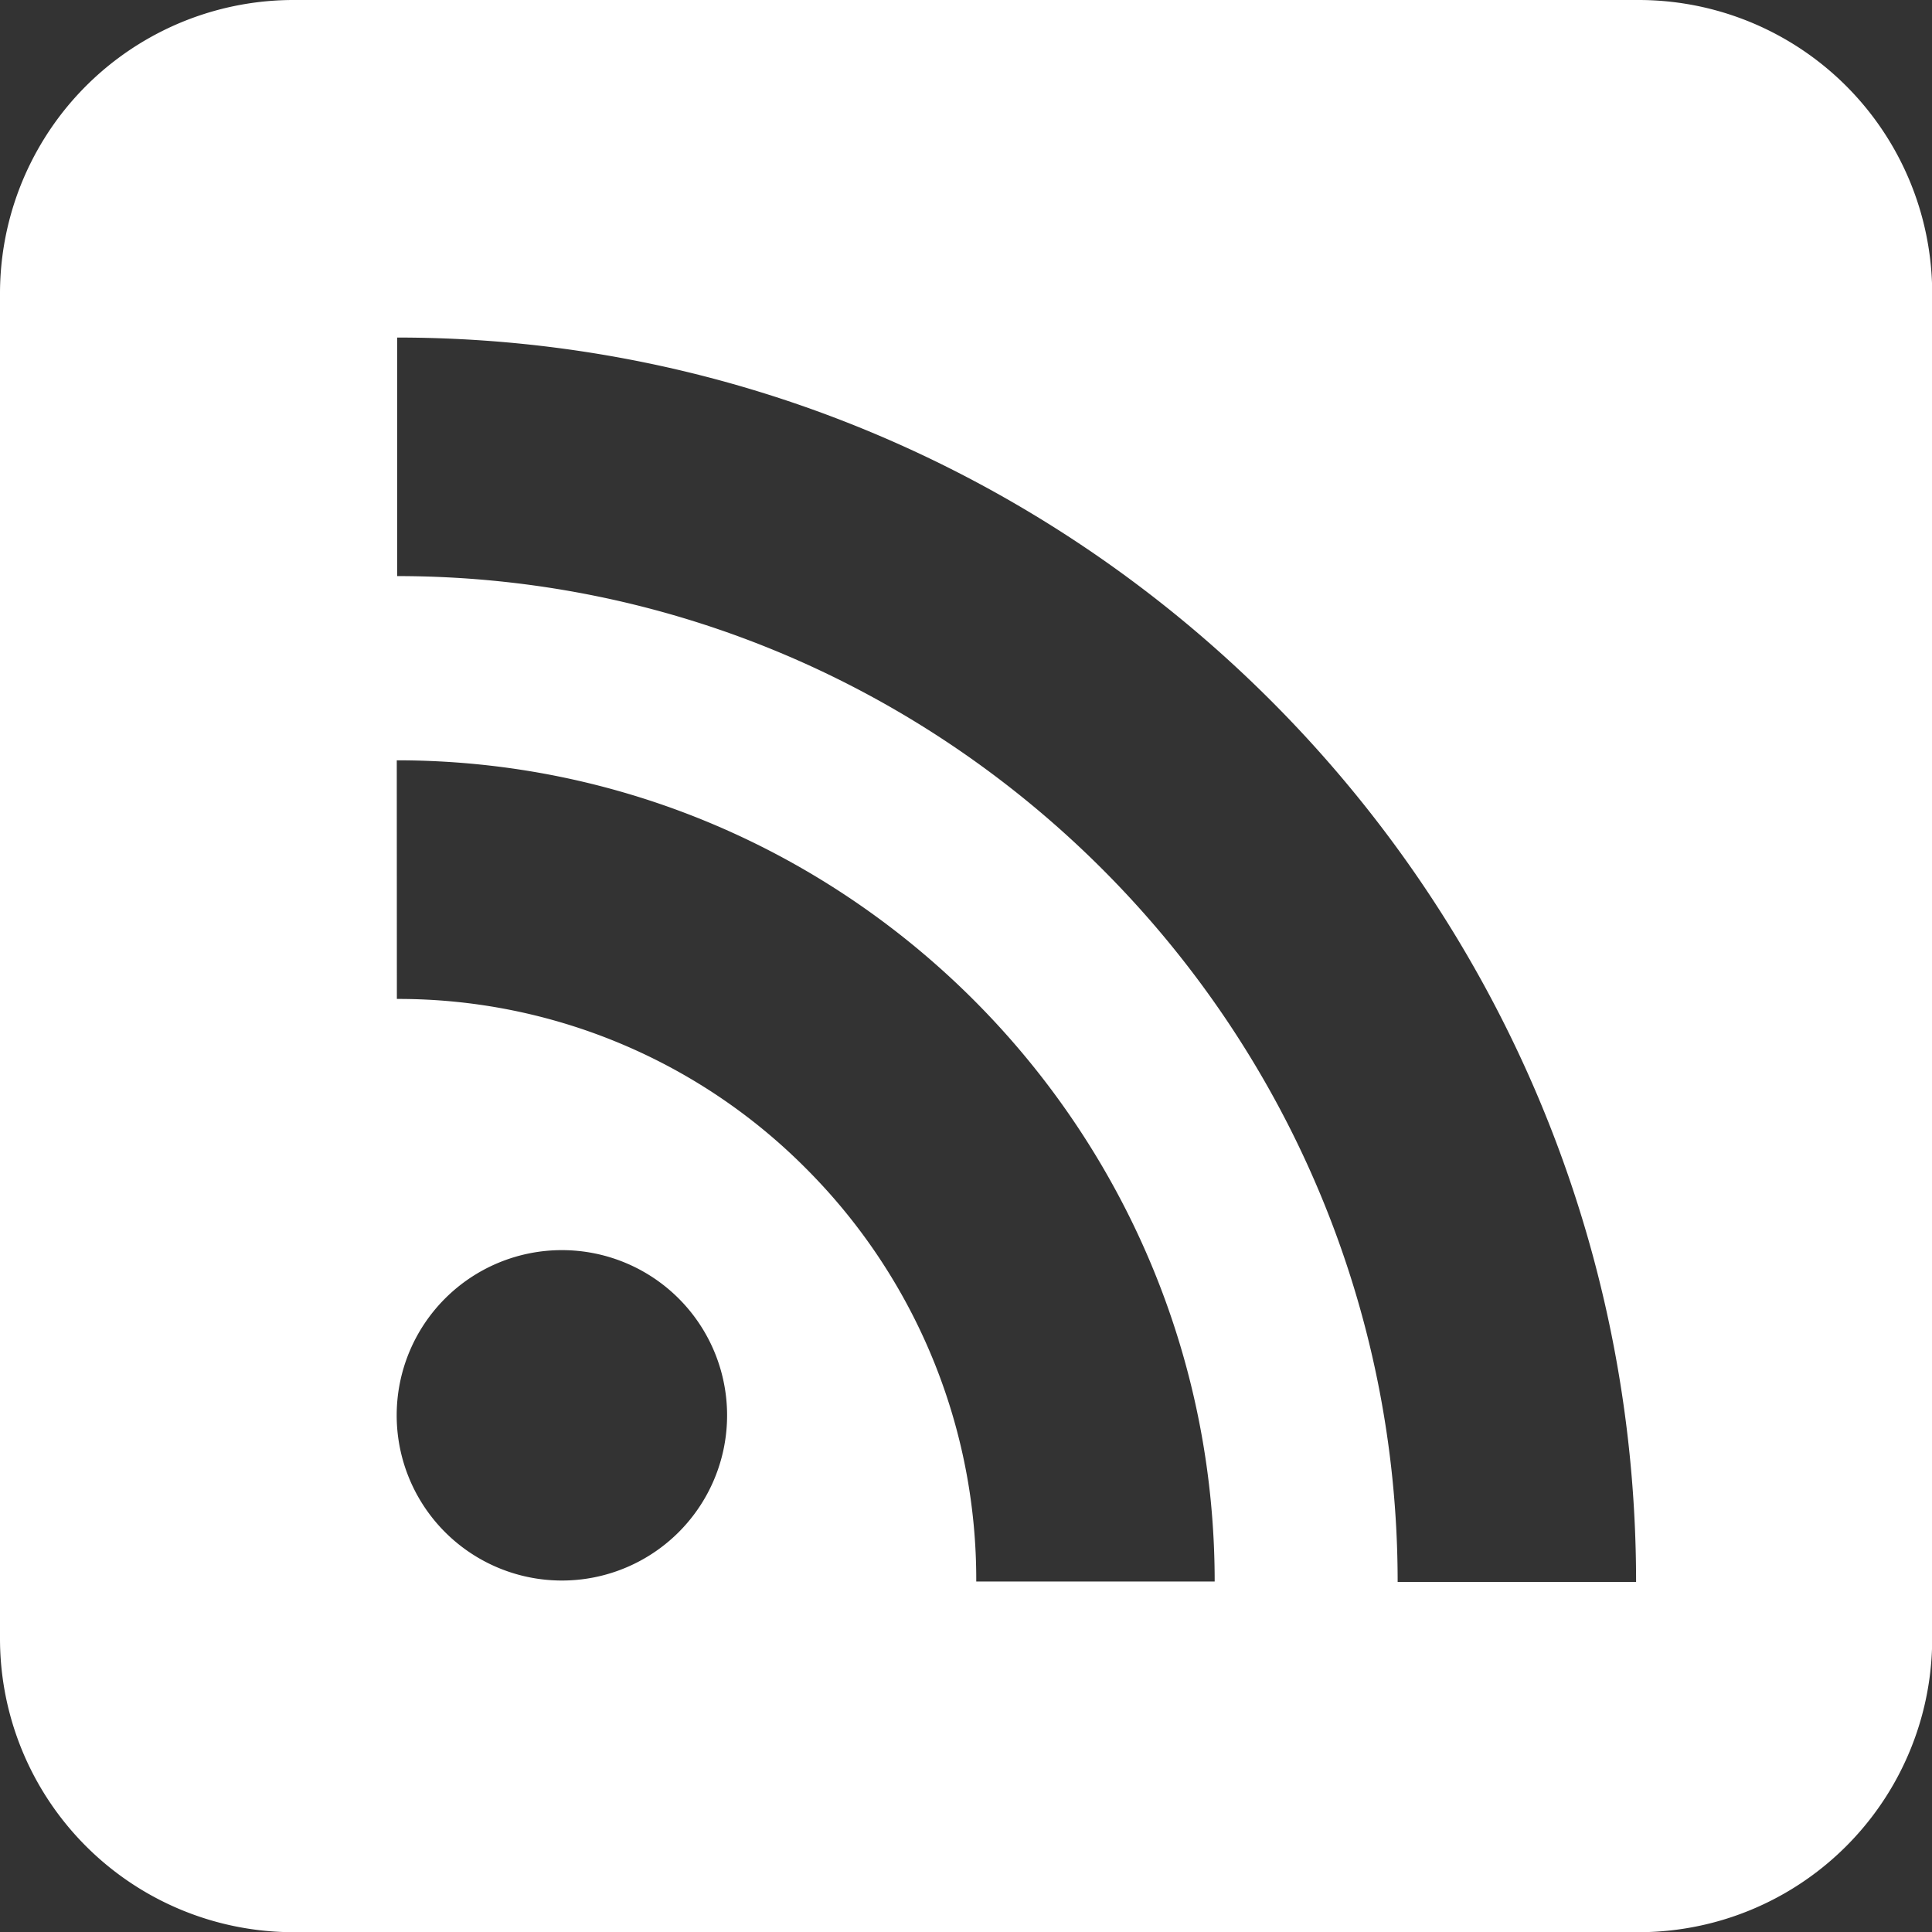 <?xml version="1.0" encoding="UTF-8" standalone="no"?>
<svg
   viewBox="0 0 199.98 199.98"
   version="1.1"
   id="svg4"
   sodipodi:docname="rss.svg"
   inkscape:version="1.4 (e7c3feb100, 2024-10-09)"
   xmlns:inkscape="http://www.inkscape.org/namespaces/inkscape"
   xmlns:sodipodi="http://sodipodi.sourceforge.net/DTD/sodipodi-0.dtd"
   xmlns="http://www.w3.org/2000/svg"
   xmlns:svg="http://www.w3.org/2000/svg">
  <rect x="0" y="0" width="199.98" height="199.98" fill="#333333" stroke="none"/>
  <sodipodi:namedview
     id="namedview4"
     pagecolor="#505050"
     bordercolor="#ffffff"
     borderopacity="1"
     inkscape:showpageshadow="0"
     inkscape:pageopacity="0"
     inkscape:pagecheckerboard="1"
     inkscape:deskcolor="#505050"
     showgrid="false"
     inkscape:zoom="2.7602761"
     inkscape:cx="99.989998"
     inkscape:cy="99.989998"
     inkscape:window-width="1517"
     inkscape:window-height="767"
     inkscape:window-x="0"
     inkscape:window-y="0"
     inkscape:window-maximized="1"
     inkscape:current-layer="g4" />
  <defs
     id="defs1">
    <style
       id="style1">.cls-1{fill:none;}.cls-2{clip-path:url(#a);}.cls-3{opacity:0.7;}.cls-4{fill:#ef5223;}.cls-5{fill:#ffeed7;}</style>
    <clipPath
       id="a"
       transform="translate(0)">
      <rect
         class="cls-1"
         width="199.98"
         height="199.98"
         id="rect1" />
    </clipPath>
  </defs>
  <g
     data-name="Layer 2"
     id="g4">
    <path
       id="path1"
       class="cls-4"
       d="M 30.391 0 A 30.39 30.39 0 0 0 0 30.391 L 0 169.59 A 30.39 30.39 0 0 0 30.391 200 L 169.59 200 A 30.39 30.39 0 0 0 200 169.59 L 200 30.391 A 30.39 30.39 0 0 0 169.59 0 L 30.391 0 z M 41.109 34.939 C 111.829 34.939 169.35 92.75 169.35 163.75 L 144.67 163.75 C 144.67 106.35 98.209 59.631 41.109 59.631 L 41.109 34.939 z M 41.07 78.699 C 87.73 78.699 125.73 116.819 125.73 163.699 L 101.051 163.699 A 60.13 60.13 0 0 0 83.48 121 A 59.47 59.47 0 0 0 41.08 103.4 L 41.07 78.699 z M 58.16 129.4 A 17.1 17.1 0 1 1 41.061 146.5 A 17.1 17.1 0 0 1 58.16 129.4 z "
       style="fill:#ffffff" />
  </g>
</svg>
